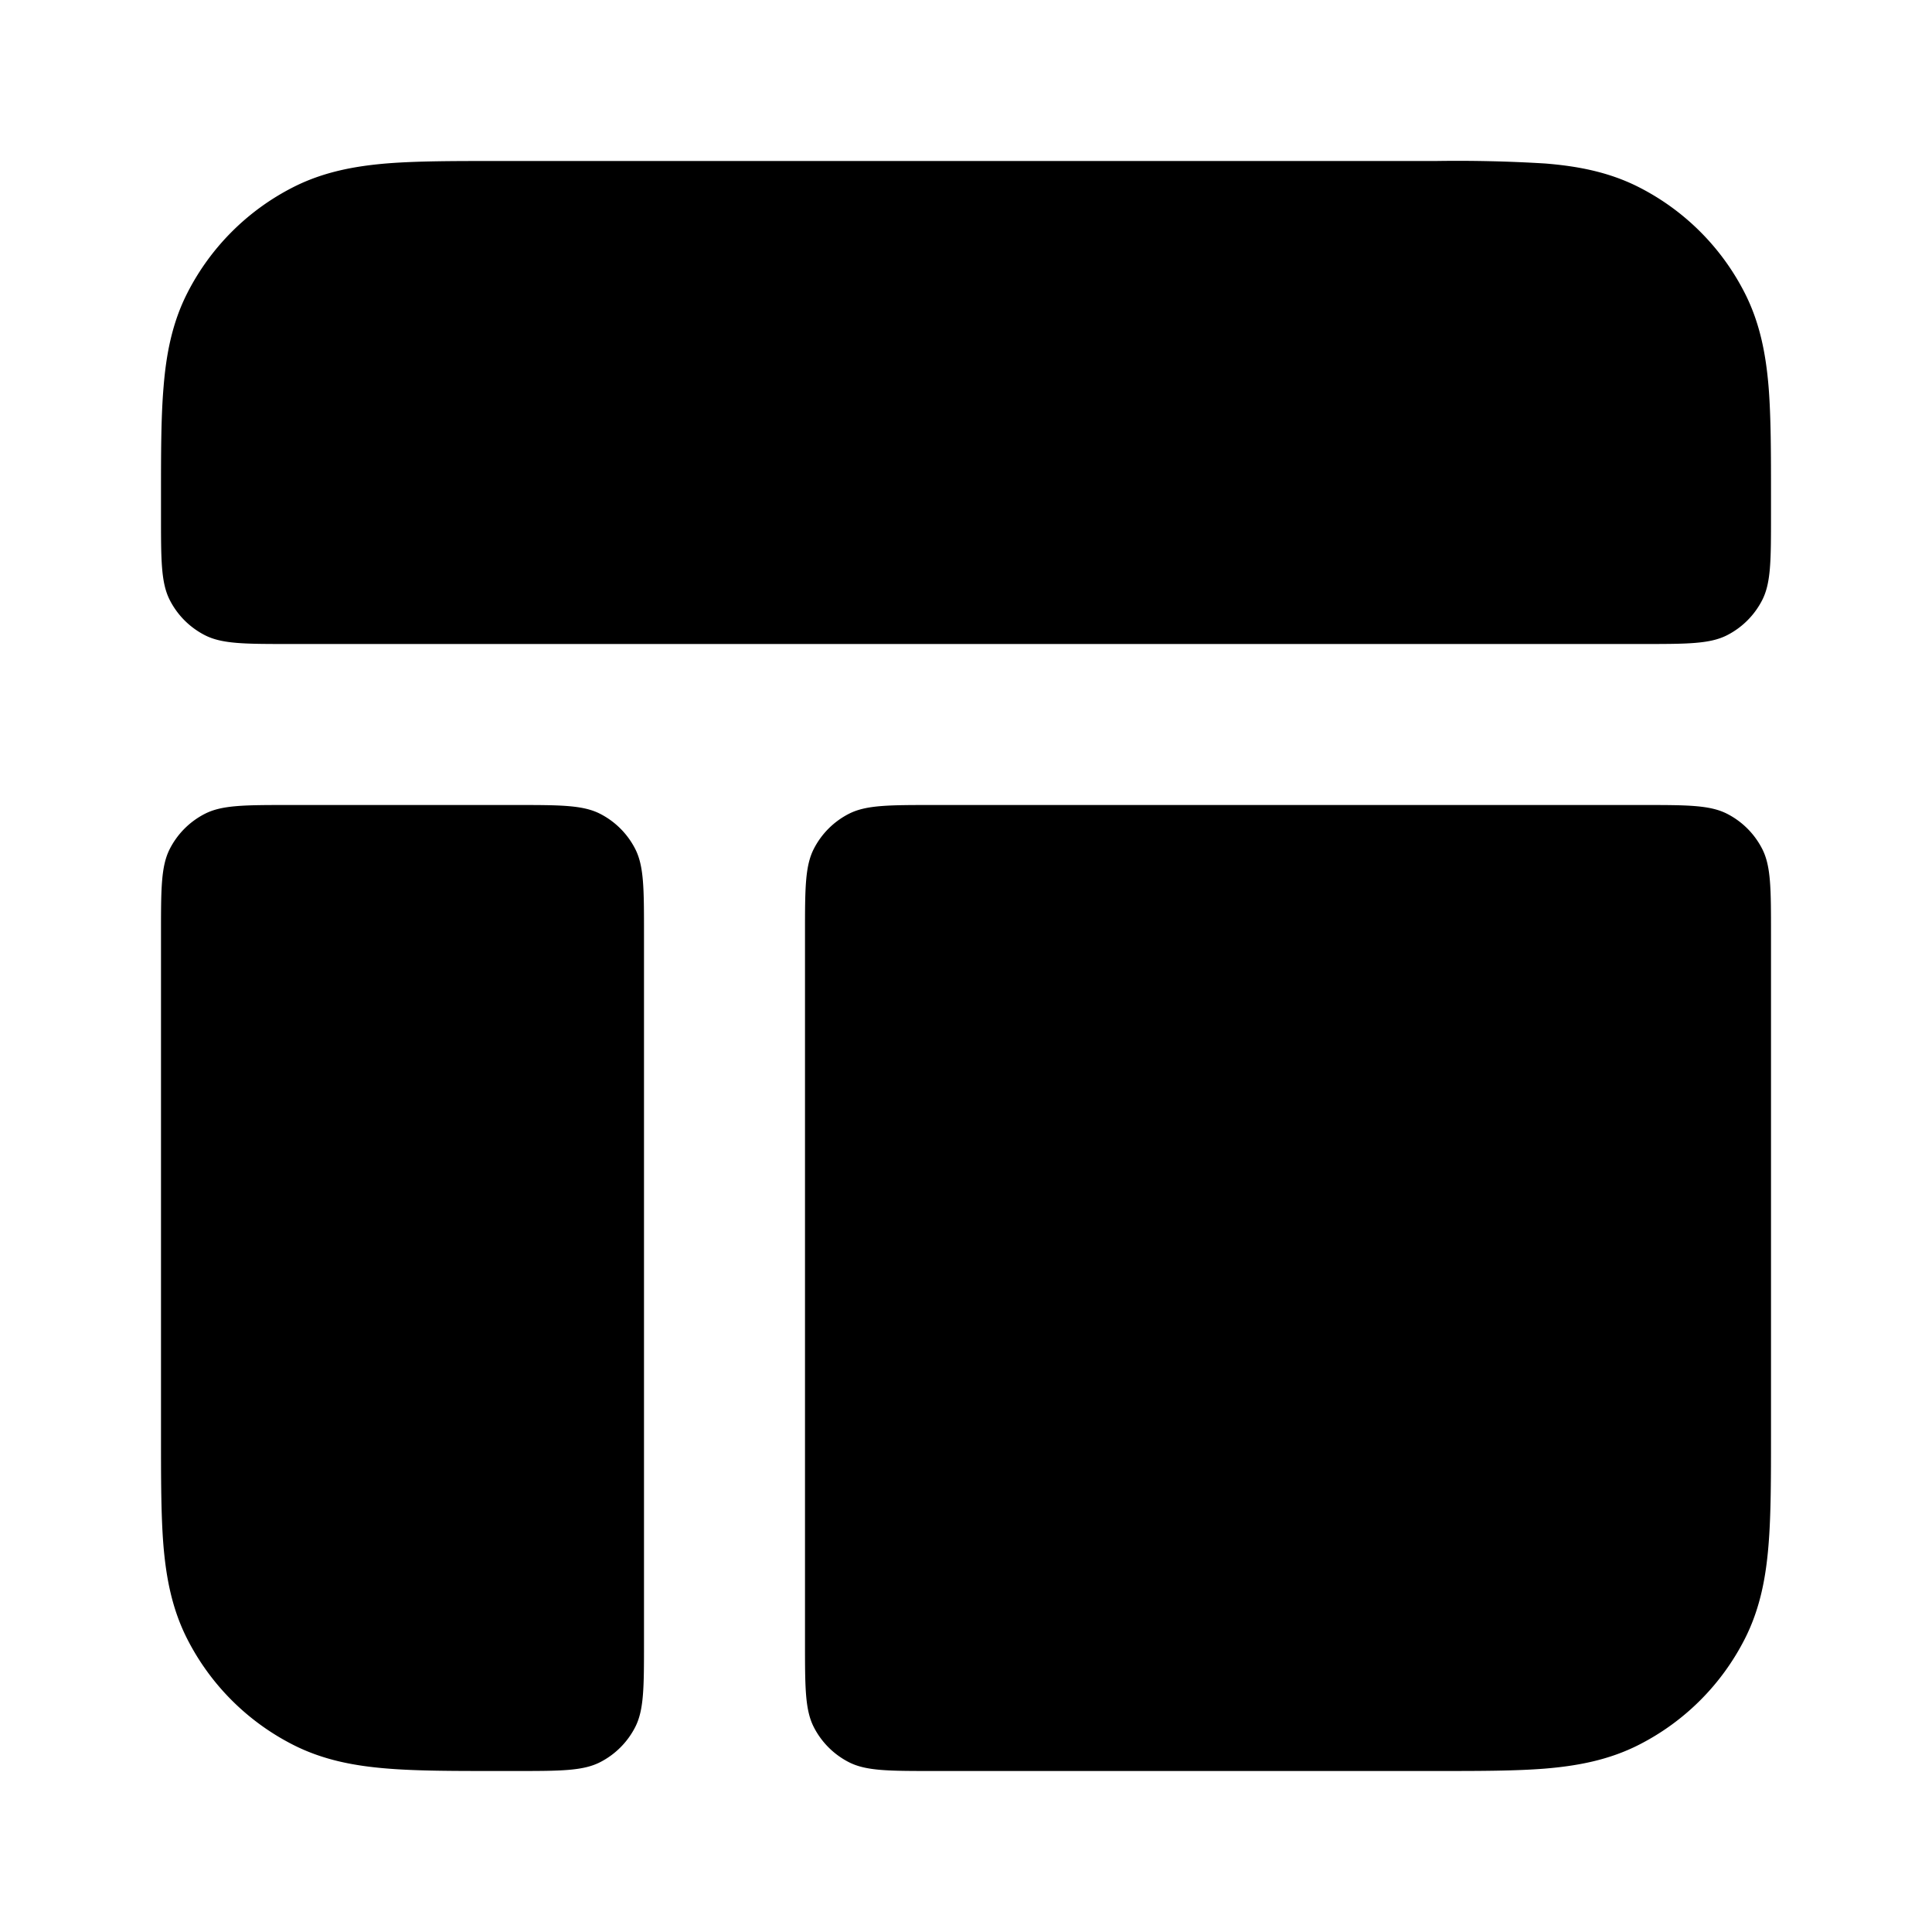 <svg xmlns="http://www.w3.org/2000/svg" width="24" height="24"  viewBox="0 0 24 24">
  <path d="M17.838 2H6.162c-.527 0-.981 0-1.356.03-.395.033-.789.104-1.167.297a3 3 0 0 0-1.311 1.311c-.193.378-.264.772-.296 1.167C2 5.18 2 5.635 2 6.161V6.4c0 .56 0 .84.109 1.054a1 1 0 0 0 .437.437C2.76 8 3.04 8 3.6 8h16.8c.56 0 .84 0 1.054-.109a1 1 0 0 0 .437-.437C22 7.24 22 6.96 22 6.4v-.239c0-.527 0-.981-.03-1.356-.033-.395-.104-.789-.297-1.167a3 3 0 0 0-1.311-1.311c-.378-.193-.772-.264-1.167-.296A17.9 17.9 0 0 0 17.838 2ZM22 11.6c0-.56 0-.84-.109-1.054a1 1 0 0 0-.437-.437C21.24 10 20.96 10 20.4 10h-8.8c-.56 0-.84 0-1.054.109a1 1 0 0 0-.437.437C10 10.76 10 11.04 10 11.6v8.8c0 .56 0 .84.109 1.054a1 1 0 0 0 .437.437C10.76 22 11.04 22 11.6 22h6.239c.527 0 .982 0 1.356-.03.395-.033.789-.104 1.167-.297a3 3 0 0 0 1.311-1.311c.193-.378.264-.772.296-1.167.031-.375.031-.83.031-1.356V11.6ZM6.4 22c.56 0 .84 0 1.054-.109a1 1 0 0 0 .437-.437C8 21.24 8 20.96 8 20.4v-8.8c0-.56 0-.84-.109-1.054a1 1 0 0 0-.437-.437C7.24 10 6.96 10 6.4 10H3.6c-.56 0-.84 0-1.054.109a1 1 0 0 0-.437.437C2 10.76 2 11.04 2 11.6v6.239c0 .527 0 .982.03 1.356.033.395.104.789.297 1.167a3 3 0 0 0 1.311 1.311c.378.193.772.264 1.167.296.375.031.83.031 1.356.031H6.4Z"/>
</svg>
